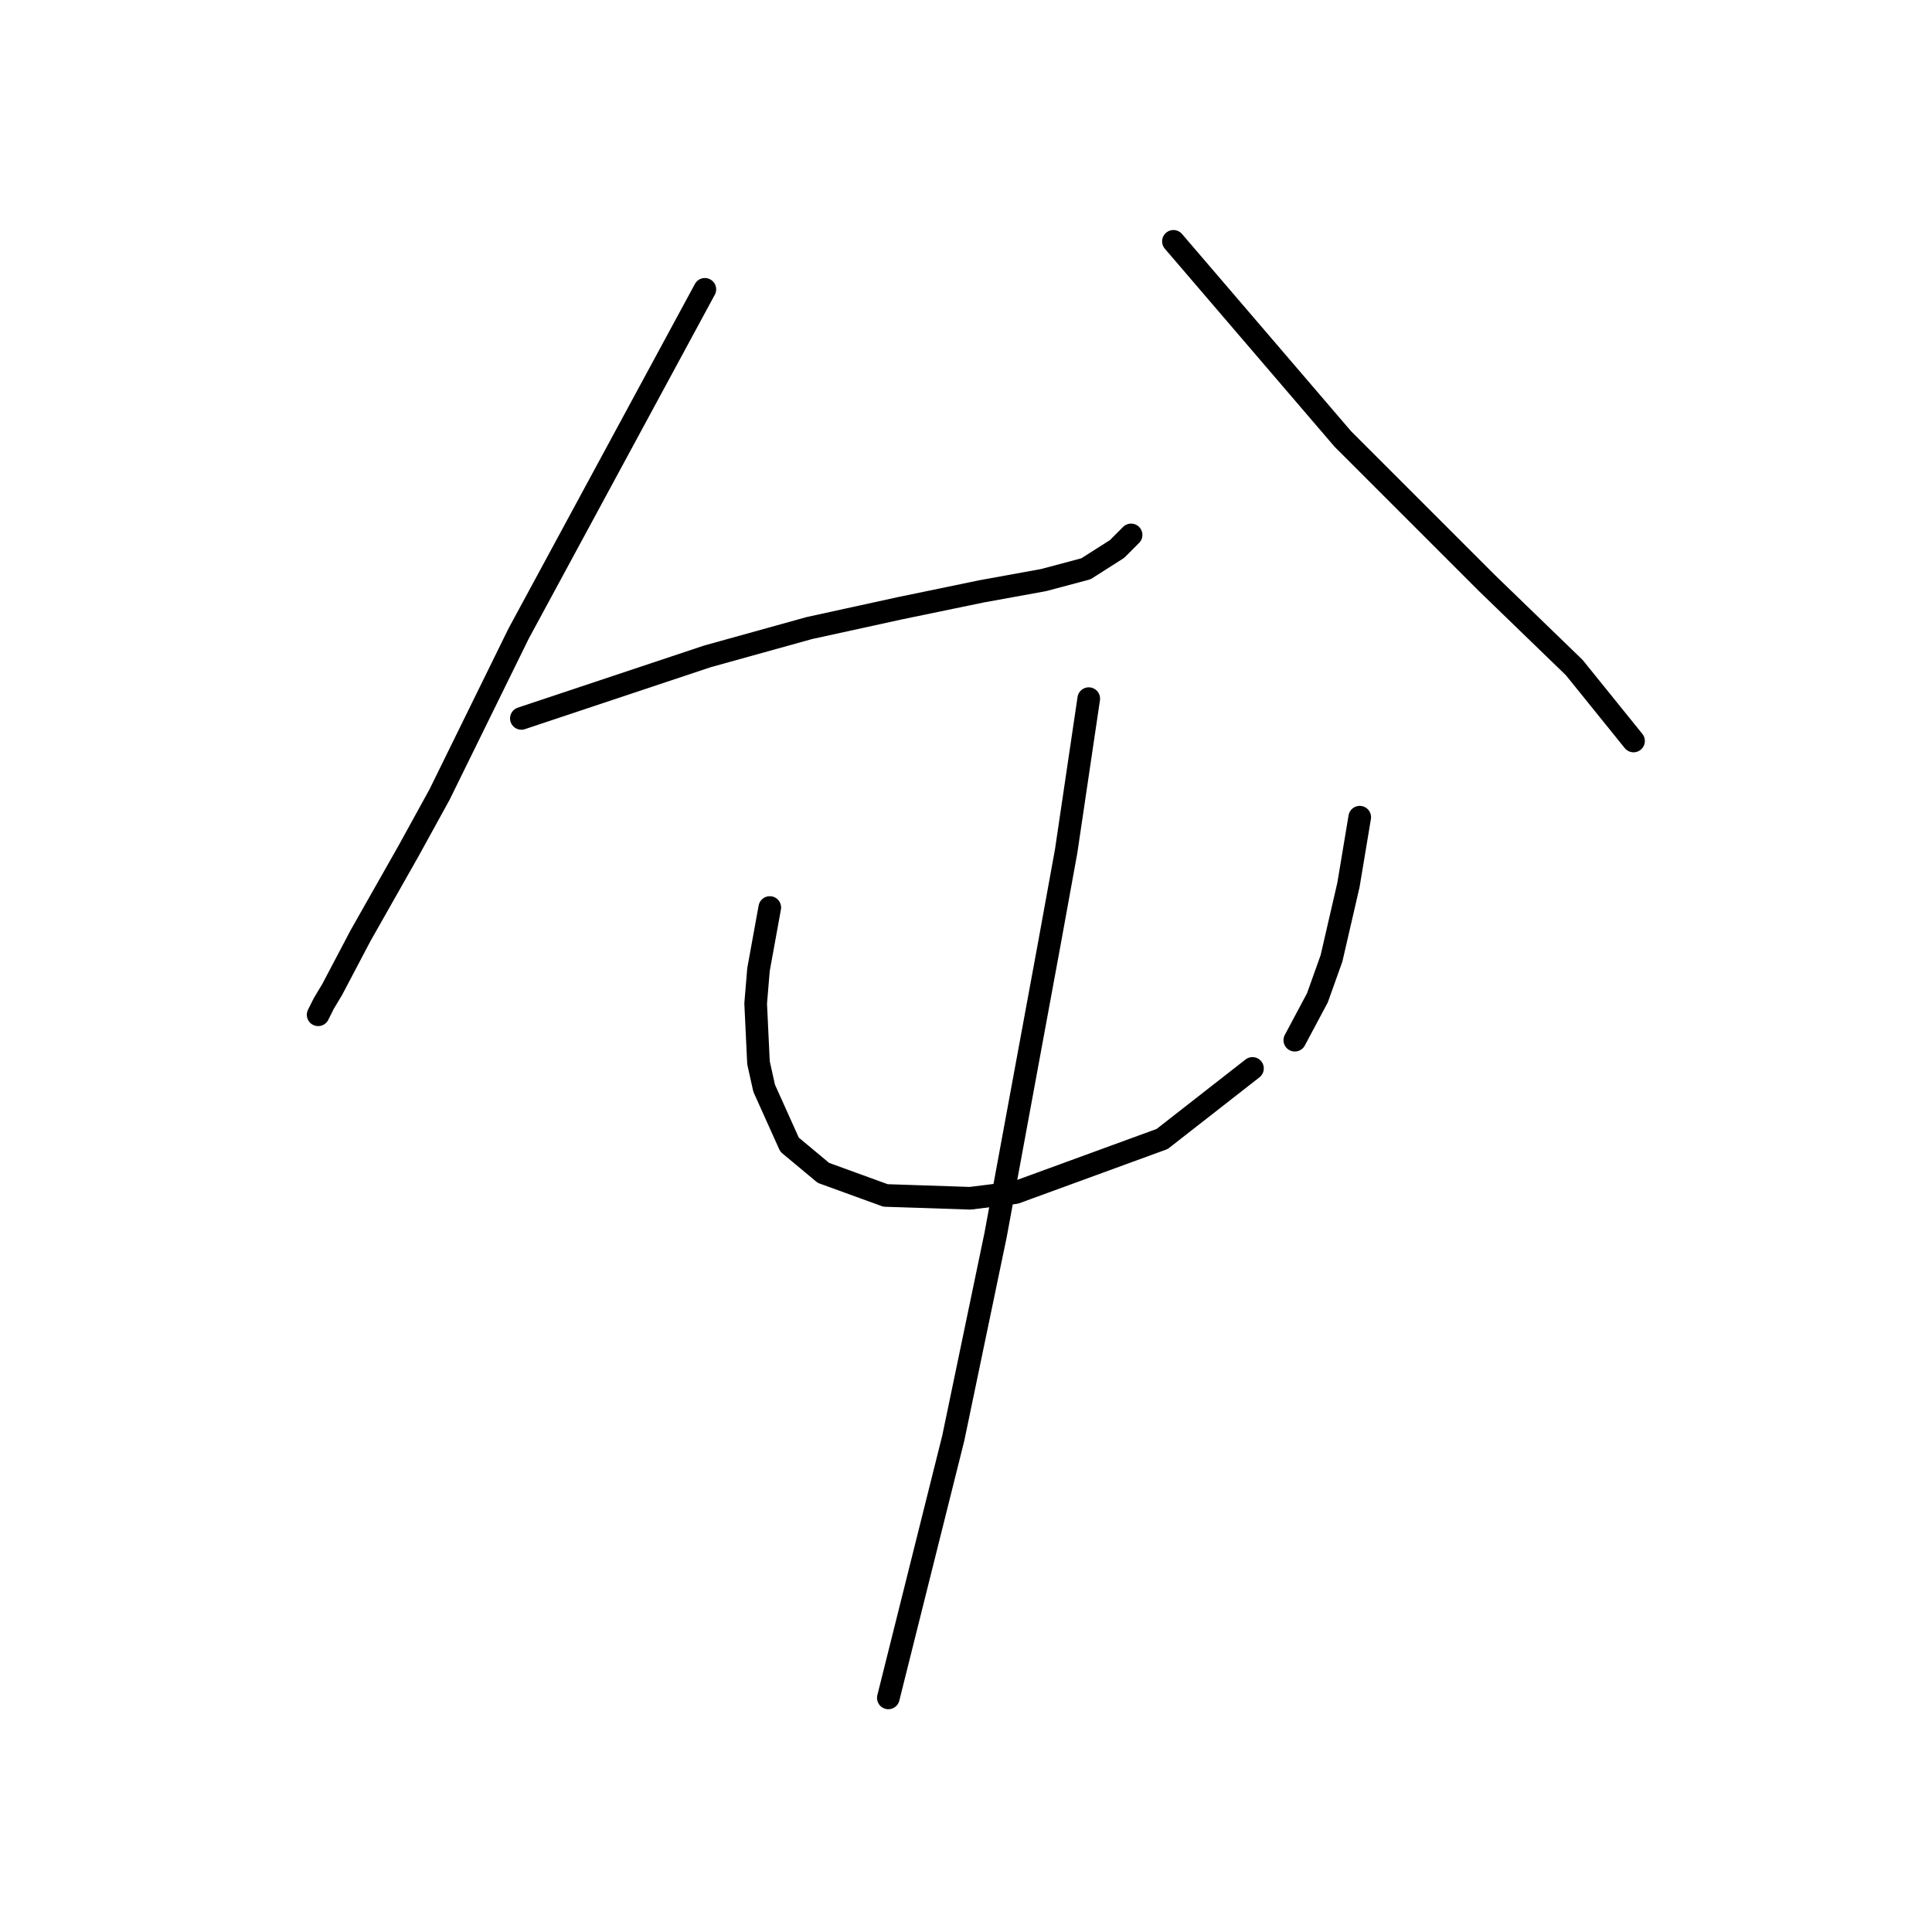<?xml version="1.0" standalone="no"?>
    <svg width="256" height="256" xmlns="http://www.w3.org/2000/svg" version="1.1">
    <polyline stroke="black" stroke-width="3" stroke-linecap="round" fill="transparent" stroke-linejoin="round" points="93.397 38.339 81.054 61.155 68.711 83.971 58.238 105.291 54.124 112.771 47.765 123.992 44.025 131.099 42.903 132.969 42.155 134.465 42.155 134.465 " />
        <polyline stroke="black" stroke-width="3" stroke-linecap="round" fill="transparent" stroke-linejoin="round" points="69.085 95.192 81.428 91.077 93.771 86.963 107.236 83.223 119.205 80.605 130.052 78.36 138.281 76.864 143.891 75.368 148.006 72.75 149.876 70.88 149.876 70.88 " />
        <polyline stroke="black" stroke-width="3" stroke-linecap="round" fill="transparent" stroke-linejoin="round" points="155.486 31.981 166.707 45.072 177.928 58.163 184.287 64.521 197.004 77.238 208.599 88.459 216.453 98.184 216.453 98.184 " />
        <polyline stroke="black" stroke-width="3" stroke-linecap="round" fill="transparent" stroke-linejoin="round" points="102 120.252 101.252 124.366 100.504 128.48 100.13 132.969 100.504 140.823 101.252 144.19 104.618 151.67 109.106 155.411 117.335 158.403 128.556 158.777 134.541 158.029 153.99 150.922 165.959 141.572 165.959 141.572 " />
        <polyline stroke="black" stroke-width="3" stroke-linecap="round" fill="transparent" stroke-linejoin="round" points="180.172 108.283 179.424 112.771 178.676 117.26 176.432 126.984 174.562 132.221 171.57 137.831 171.57 137.831 " />
        <polyline stroke="black" stroke-width="3" stroke-linecap="round" fill="transparent" stroke-linejoin="round" points="144.265 92.574 142.769 102.672 141.273 112.771 139.029 125.114 131.922 163.639 126.312 190.57 117.709 224.98 117.709 224.98 " />
        </svg>